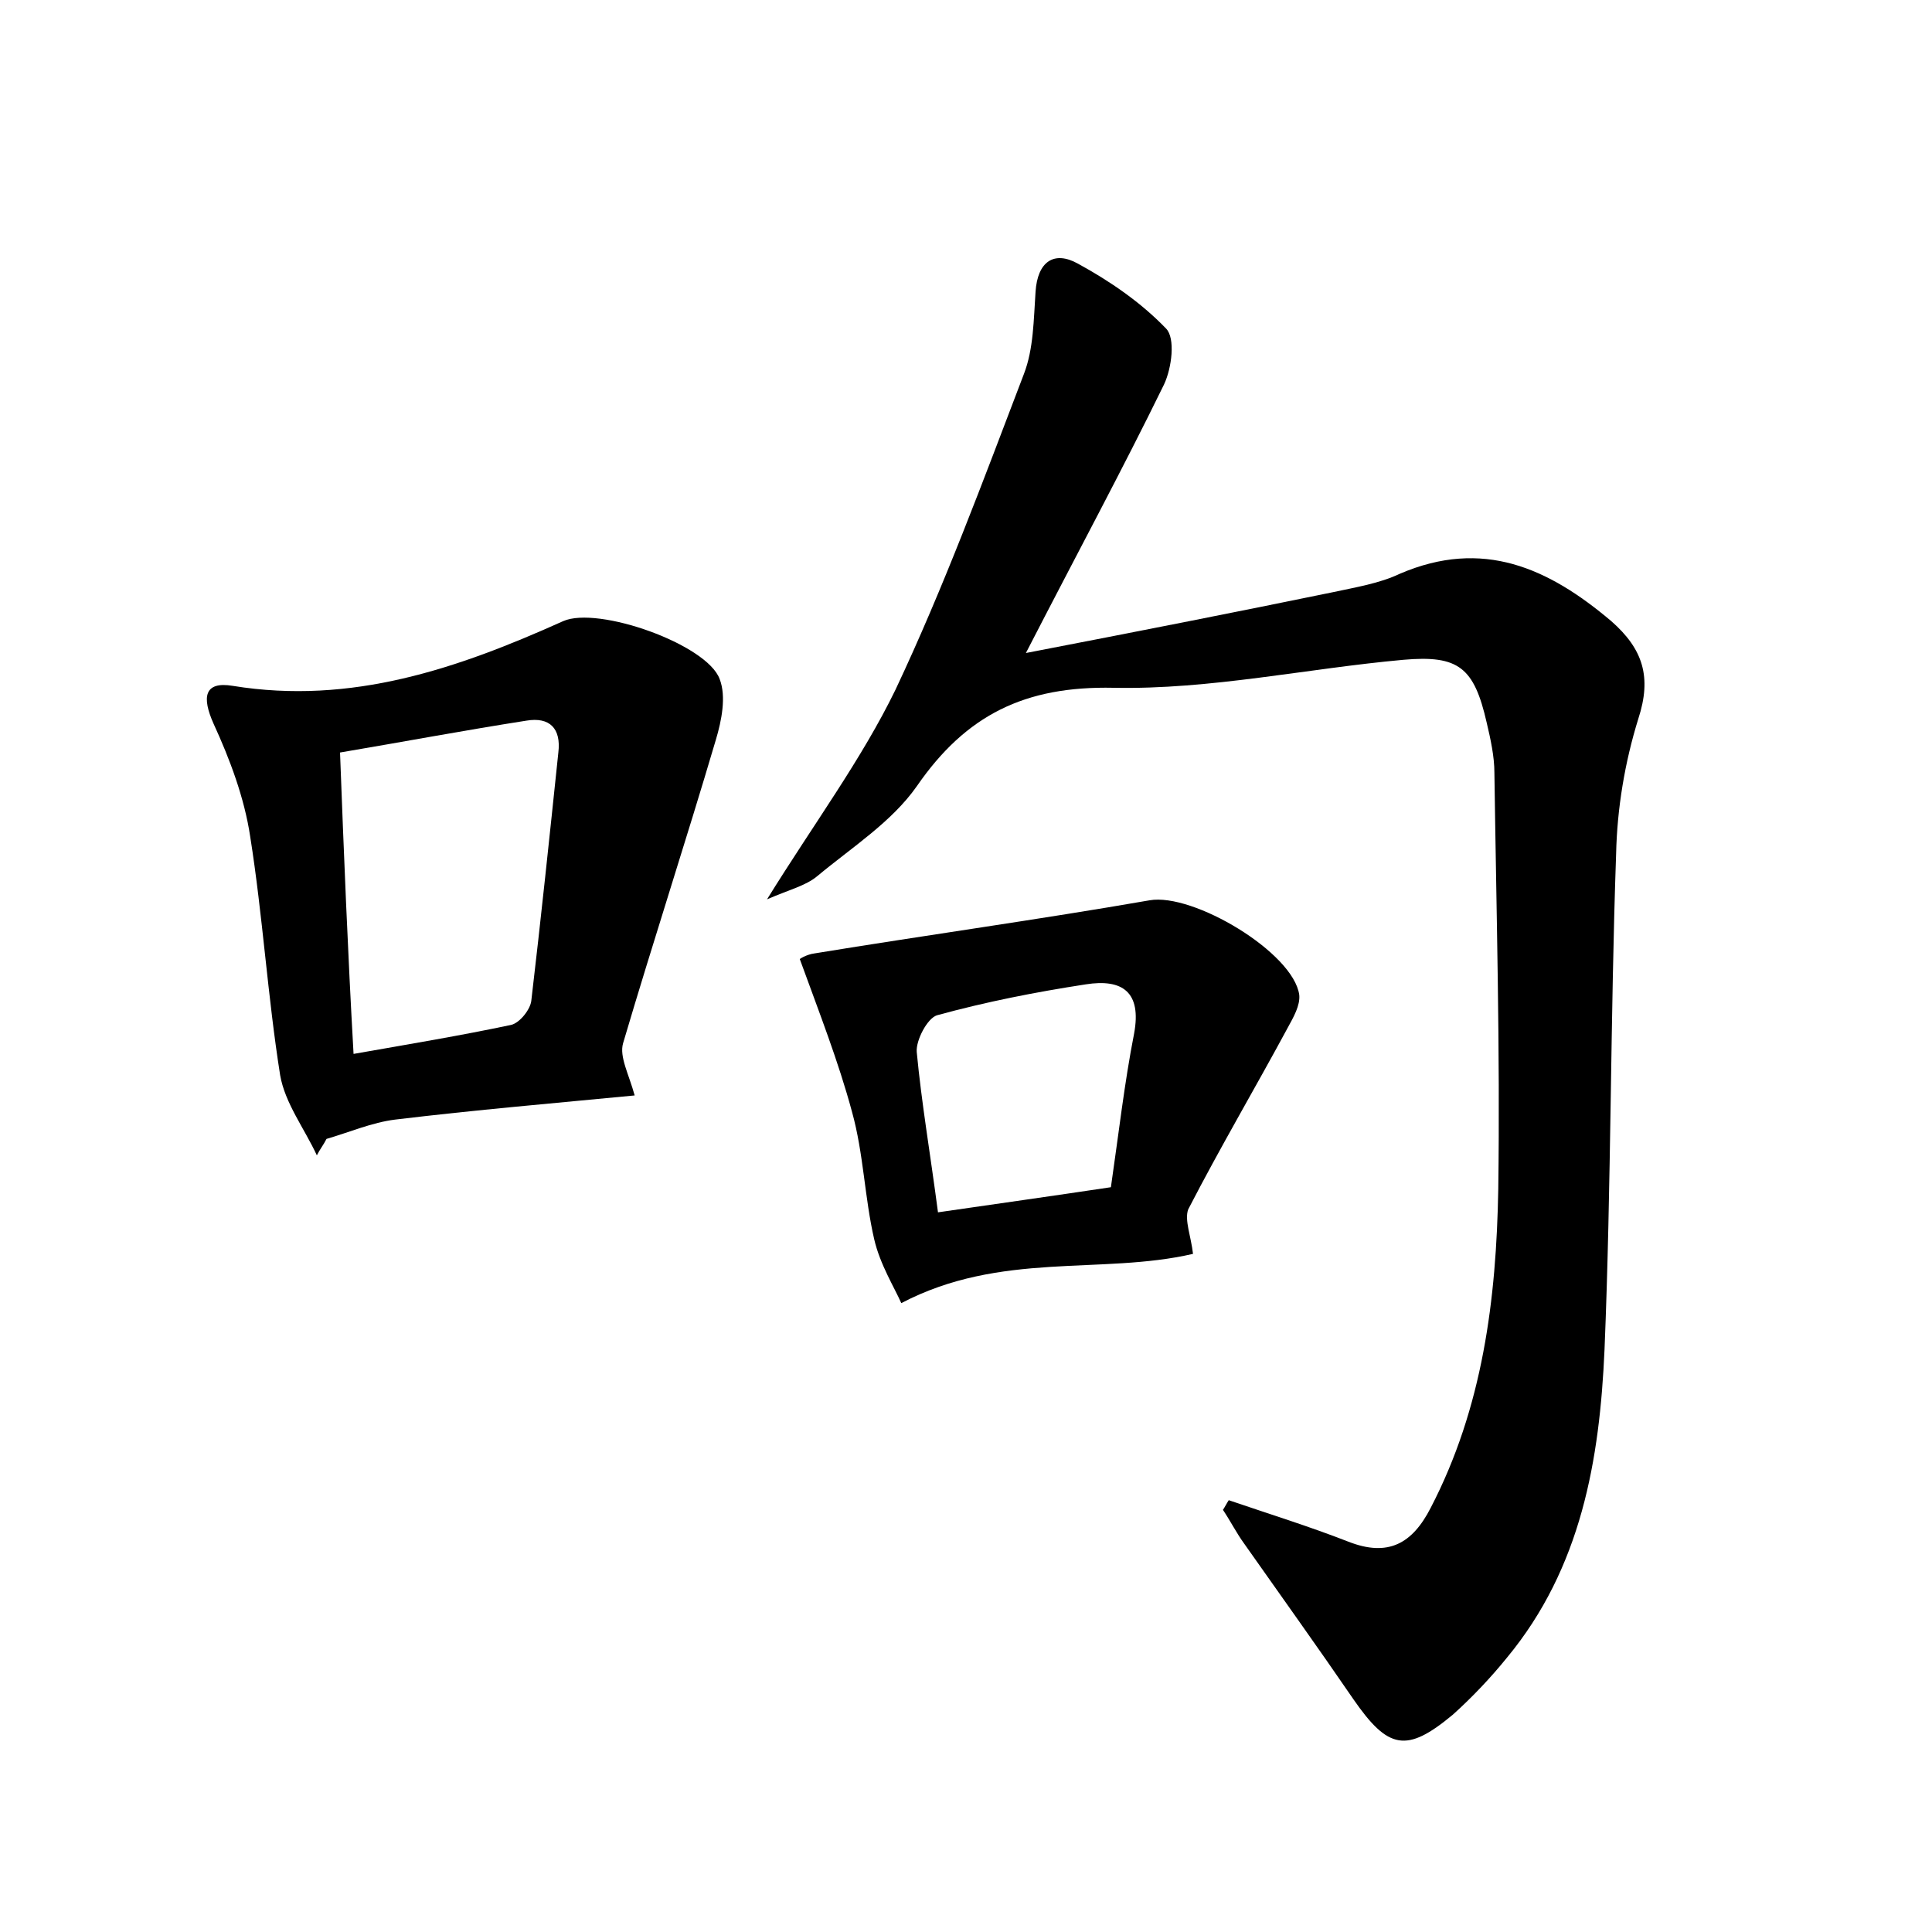 <?xml version="1.0" encoding="utf-8"?>
<!-- Generator: Adobe Illustrator 22.0.0, SVG Export Plug-In . SVG Version: 6.00 Build 0)  -->
<svg version="1.1" id="图层_1" xmlns="http://www.w3.org/2000/svg" xmlns:xlink="http://www.w3.org/1999/xlink" x="0px" y="0px"
	 viewBox="0 0 200 200" style="enable-background:new 0 0 200 200;" xml:space="preserve">
<style type="text/css">
	.st0{fill:#FFFFFF;}
</style>
<g>
	
	<path d="M127.2,155.3c4.1,1.4,8.3,2.7,12.4,4.3c4.1,1.6,6.6,0.2,8.5-3.5c5.4-10.4,6.8-21.6,7-33c0.2-14.4-0.2-28.8-0.4-43.1
		c0-1.7-0.4-3.5-0.8-5.2c-1.3-5.7-2.9-7-8.6-6.5c-10,0.9-20,3.1-30,2.9C106.1,71,100,74,94.9,81.4c-2.6,3.7-6.7,6.3-10.3,9.3
		c-1.2,1-2.9,1.4-5.2,2.4c4.9-7.9,9.8-14.5,13.3-21.7c5-10.6,9.1-21.7,13.3-32.7c1-2.6,1-5.6,1.2-8.5c0.2-3.1,1.9-4.3,4.4-2.9
		c3.3,1.8,6.5,4,9.1,6.7c1,1,0.6,4.1-0.2,5.8c-4.3,8.8-9,17.5-14.3,27.8c11.4-2.2,21.6-4.2,31.8-6.3c2.3-0.5,4.8-0.9,6.9-1.9
		c8.6-3.7,15.4-0.6,21.9,4.9c3.3,2.9,4.2,5.8,2.8,10.1c-1.4,4.5-2.2,9.3-2.3,14c-0.6,17.1-0.5,34.2-1.2,51.3
		c-0.5,11.4-2.4,22.6-10.1,31.9c-1.7,2.1-3.6,4.1-5.6,5.9c-4.8,4-6.7,3.6-10.3-1.6c-3.7-5.4-7.5-10.7-11.3-16.1
		c-0.8-1.1-1.4-2.3-2.2-3.5C126.8,156,127,155.6,127.2,155.3z"/>
	<path d="M65.7,113.4c-8.3,0.8-16.5,1.5-24.8,2.5c-2.4,0.3-4.7,1.3-7.1,2c-0.3,0.6-0.7,1.1-1,1.7c-1.3-2.8-3.3-5.4-3.8-8.3
		c-1.3-8.2-1.8-16.5-3.1-24.7c-0.6-4-2.1-8-3.8-11.7c-1.2-2.7-1-4.4,2-3.9c12.3,2,23.3-1.8,34.2-6.7c3.6-1.6,14.9,2.4,16.2,6
		c0.7,1.8,0.2,4.3-0.4,6.3C71,87.1,67.6,97.5,64.5,108C64.1,109.4,65.1,111.2,65.7,113.4z M36.6,109.1c5.7-1,11.1-1.9,16.3-3
		c0.9-0.2,2-1.6,2.1-2.5c1-8.5,1.9-17.1,2.8-25.7c0.3-2.5-0.9-3.7-3.3-3.3c-6.4,1-12.8,2.2-19.3,3.3C35.6,88.5,36,98.5,36.6,109.1z"
		/>
	<path d="M123.5,129.8c-9.5,2.2-19.9-0.3-30.2,5.1c-0.7-1.6-2.2-4-2.8-6.6c-1-4.3-1.1-8.9-2.3-13.2c-1.4-5.2-3.4-10.3-5.4-15.8
		c-0.1,0,0.7-0.5,1.5-0.6c11.6-1.9,23.2-3.5,34.7-5.5c4.5-0.8,14.9,5.4,15.5,9.8c0.1,1.1-0.6,2.3-1.2,3.4c-3.4,6.3-7,12.4-10.3,18.8
		C122.6,126.3,123.3,128,123.5,129.8z M97.1,125.5c6.2-0.9,11.9-1.7,17.9-2.6c0.8-5.5,1.4-10.8,2.4-15.9c0.8-4.3-1.2-5.7-5-5.1
		c-5.2,0.8-10.3,1.8-15.4,3.2c-1,0.3-2.2,2.6-2.1,3.8C95.4,114.2,96.3,119.4,97.1,125.5z"/>
	
	
</g>
</svg>
